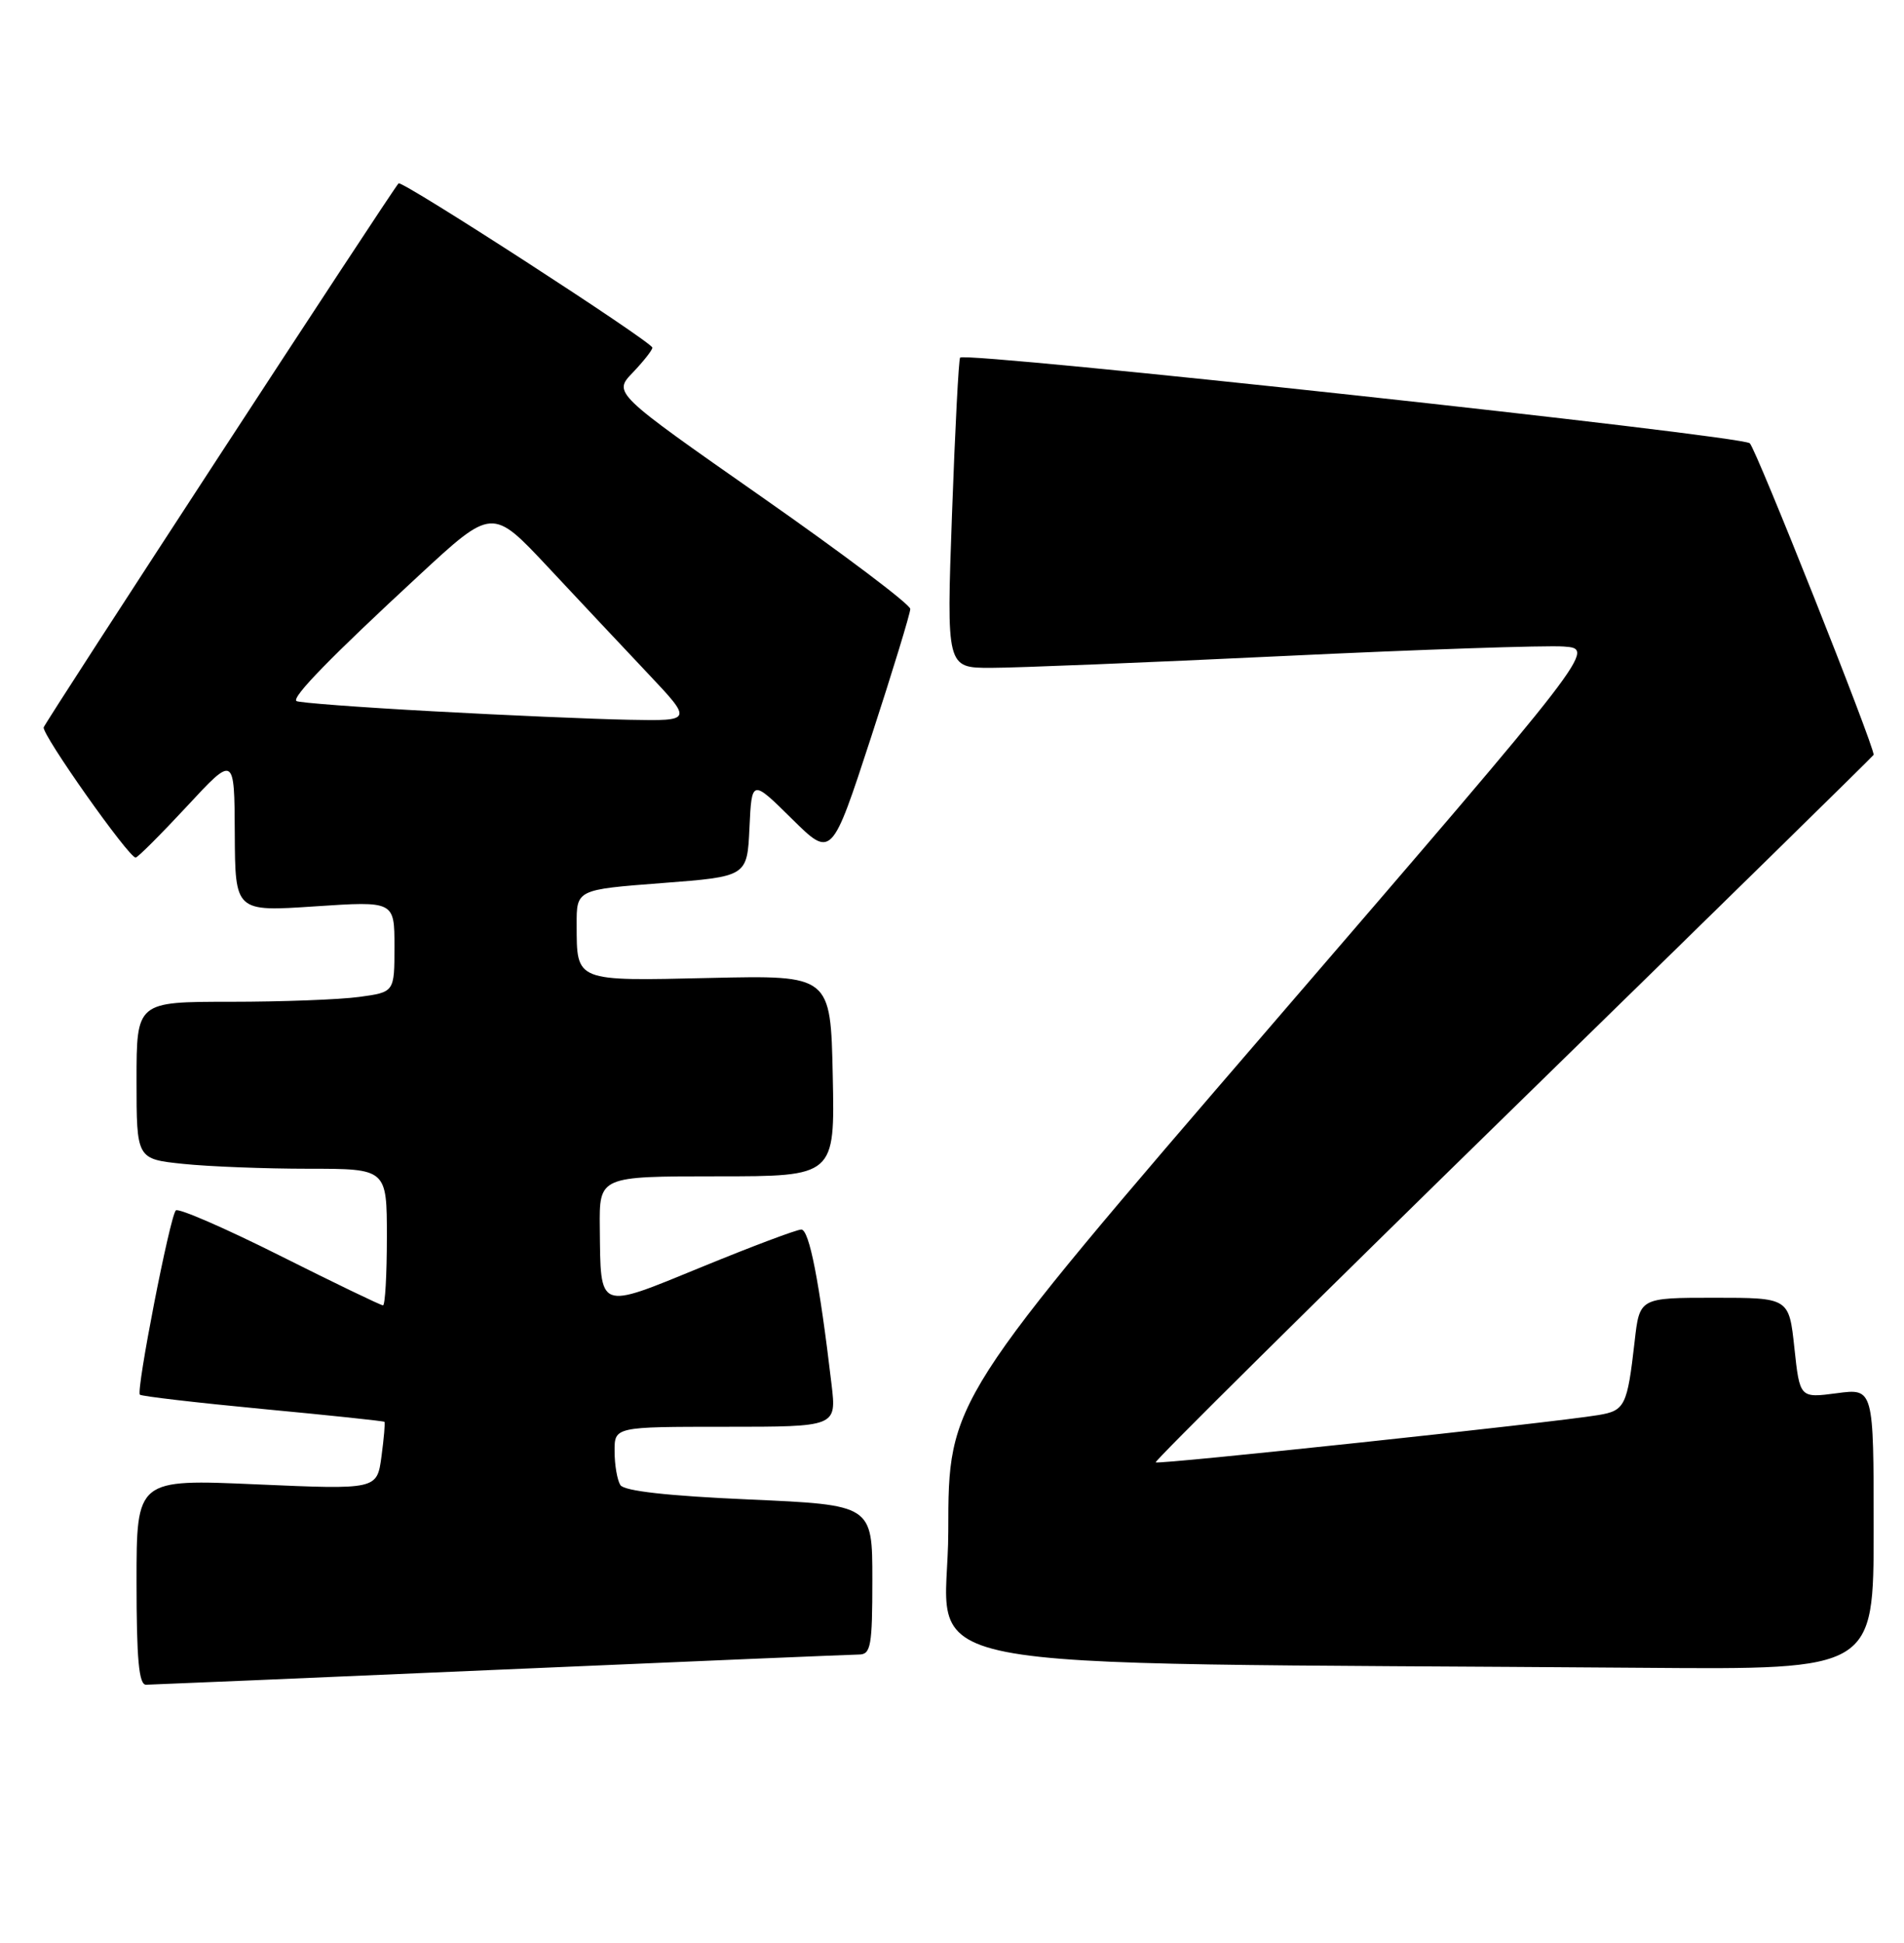 <?xml version="1.0" encoding="UTF-8" standalone="no"?>
<!DOCTYPE svg PUBLIC "-//W3C//DTD SVG 1.1//EN" "http://www.w3.org/Graphics/SVG/1.1/DTD/svg11.dtd" >
<svg xmlns="http://www.w3.org/2000/svg" xmlns:xlink="http://www.w3.org/1999/xlink" version="1.1" viewBox="0 0 251 256">
 <g >
 <path fill="currentColor"
d=" M 66.00 220.00 C 91.03 218.91 112.29 218.02 113.25 218.01 C 114.80 218.00 115.00 216.86 115.00 208.15 C 115.00 198.30 115.00 198.30 98.77 197.58 C 88.06 197.11 82.28 196.47 81.78 195.68 C 81.37 195.03 81.02 193.04 81.02 191.25 C 81.00 188.00 81.00 188.00 95.64 188.00 C 110.28 188.00 110.28 188.00 109.62 182.41 C 108.02 168.85 106.68 162.00 105.63 162.01 C 105.01 162.02 99.10 164.24 92.50 166.95 C 78.70 172.60 79.19 172.79 79.07 161.75 C 79.00 155.00 79.00 155.00 94.53 155.00 C 110.06 155.00 110.06 155.00 109.78 141.75 C 109.50 128.50 109.50 128.50 93.63 128.86 C 75.72 129.27 76.04 129.39 76.02 121.86 C 76.00 117.22 76.00 117.22 87.25 116.36 C 98.50 115.50 98.50 115.50 98.80 109.09 C 99.10 102.67 99.10 102.67 104.37 107.87 C 109.63 113.07 109.63 113.07 114.82 97.18 C 117.67 88.45 120.00 80.82 120.00 80.24 C 120.00 79.65 111.19 73.01 100.42 65.48 C 80.83 51.78 80.83 51.78 83.42 49.09 C 84.84 47.60 86.00 46.13 86.00 45.81 C 86.00 45.08 52.96 23.70 52.54 24.16 C 51.50 25.34 5.98 95.09 5.76 95.84 C 5.50 96.77 16.96 113.00 17.88 113.00 C 18.15 113.00 21.19 109.96 24.64 106.25 C 30.90 99.50 30.90 99.50 30.95 109.82 C 31.00 120.13 31.00 120.13 41.50 119.43 C 52.00 118.73 52.00 118.73 52.00 124.73 C 52.00 130.73 52.00 130.73 47.36 131.36 C 44.81 131.71 37.16 132.00 30.36 132.00 C 18.00 132.00 18.00 132.00 18.00 142.36 C 18.00 152.72 18.00 152.72 24.15 153.36 C 27.53 153.71 34.95 154.00 40.65 154.00 C 51.00 154.00 51.00 154.00 51.00 163.00 C 51.00 167.95 50.77 172.00 50.49 172.00 C 50.20 172.00 44.08 169.05 36.88 165.44 C 29.68 161.83 23.51 159.15 23.18 159.49 C 22.40 160.26 17.92 183.25 18.44 183.77 C 18.65 183.98 25.95 184.83 34.66 185.66 C 43.36 186.48 50.58 187.24 50.68 187.35 C 50.79 187.45 50.61 189.51 50.29 191.91 C 49.70 196.28 49.70 196.28 33.85 195.59 C 18.00 194.89 18.00 194.89 18.00 208.44 C 18.00 218.63 18.31 222.00 19.25 221.99 C 19.94 221.98 40.97 221.09 66.00 220.00 Z  M 247.00 201.47 C 247.00 182.93 247.00 182.93 242.13 183.58 C 237.26 184.22 237.26 184.22 236.55 177.61 C 235.84 171.00 235.84 171.00 225.99 171.00 C 216.14 171.00 216.14 171.00 215.49 176.75 C 214.52 185.26 214.22 185.88 210.69 186.46 C 204.61 187.47 152.68 193.01 152.35 192.69 C 152.17 192.51 173.40 171.50 199.51 146.00 C 225.63 120.50 247.00 99.56 247.00 99.46 C 247.00 98.13 231.52 59.19 230.67 58.41 C 229.58 57.38 127.33 46.30 126.57 47.12 C 126.38 47.33 125.90 56.61 125.50 67.75 C 124.77 88.00 124.77 88.00 130.63 88.00 C 133.86 88.00 151.23 87.30 169.23 86.44 C 187.23 85.58 203.84 85.02 206.15 85.19 C 210.35 85.50 210.35 85.50 167.69 135.00 C 125.02 184.50 125.02 184.50 125.01 201.74 C 125.00 220.98 114.77 218.97 216.75 219.76 C 247.00 220.00 247.00 220.00 247.00 201.47 Z  M 57.00 93.72 C 47.38 93.20 39.31 92.59 39.07 92.37 C 38.48 91.83 43.63 86.55 55.20 75.85 C 64.89 66.88 64.89 66.88 72.20 74.68 C 76.21 78.97 82.16 85.30 85.41 88.74 C 91.32 95.00 91.32 95.00 82.91 94.84 C 78.28 94.75 66.62 94.25 57.00 93.72 Z "/>
</g>
</svg>